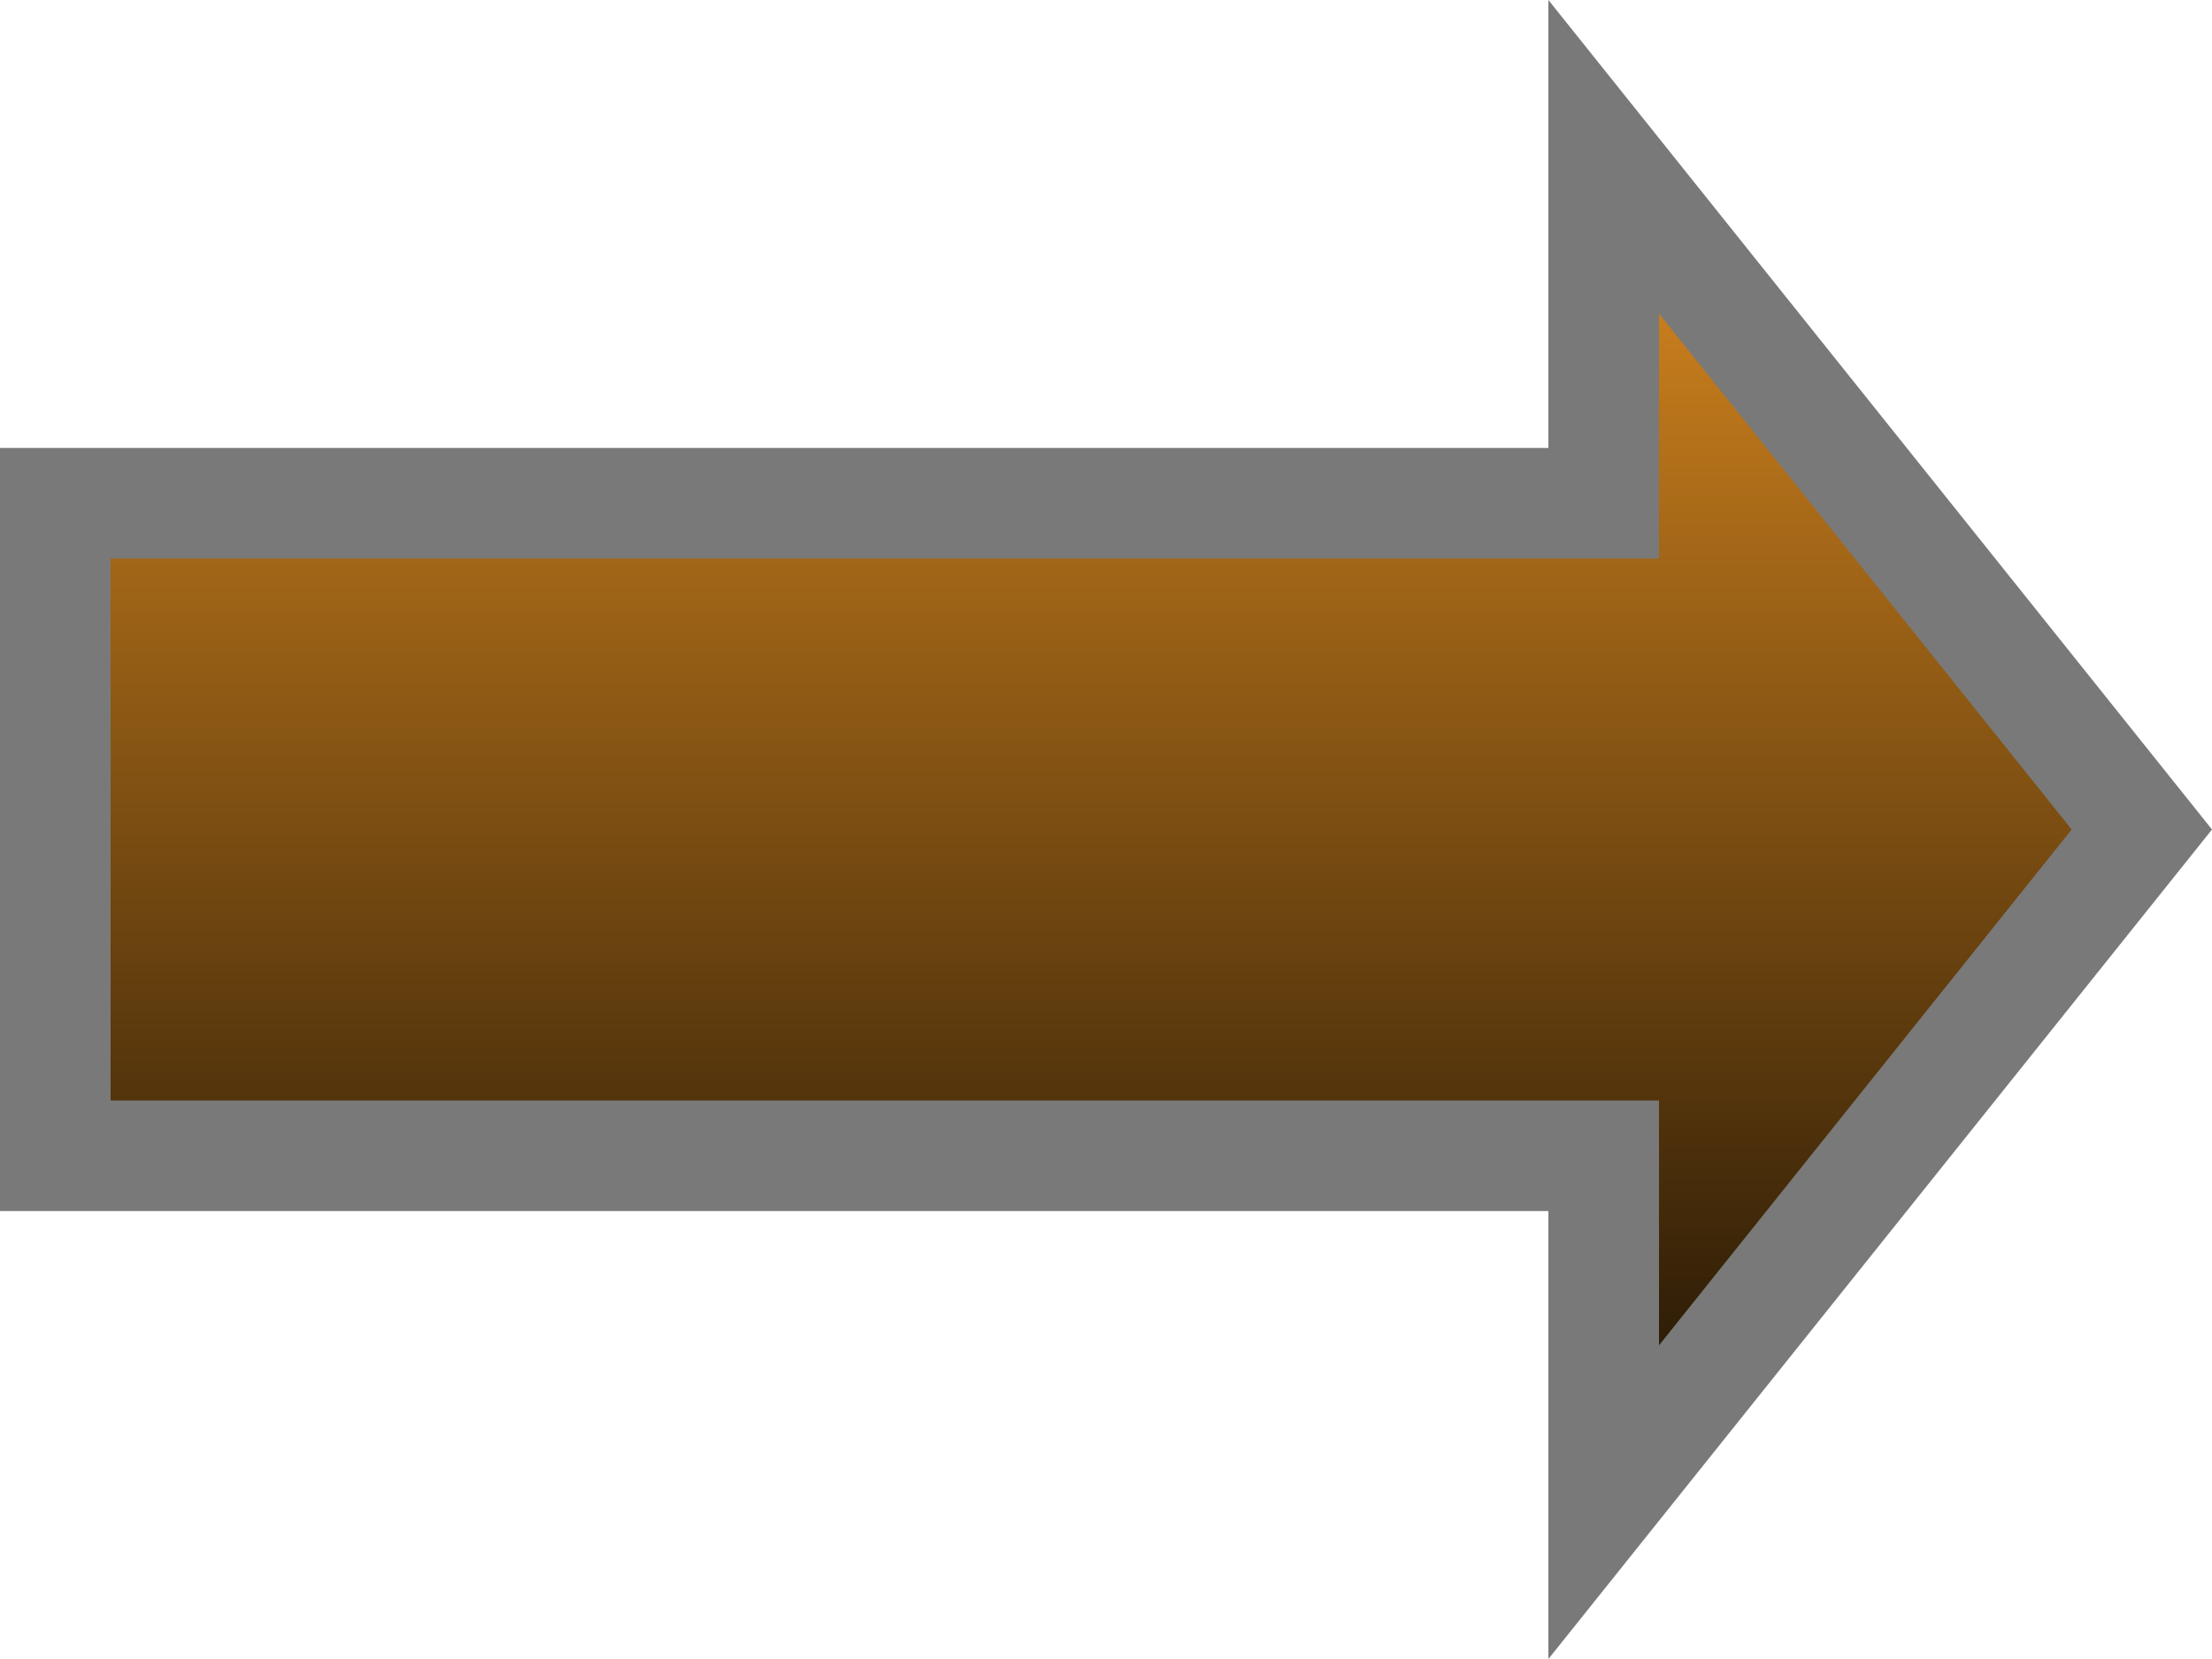 ﻿<?xml version="1.0" encoding="utf-8"?>
<svg version="1.1" xmlns:xlink="http://www.w3.org/1999/xlink" width="20px" height="15px" xmlns="http://www.w3.org/2000/svg">
  <defs>
    <linearGradient gradientUnits="userSpaceOnUse" x1="37" y1="42" x2="37" y2="57" id="LinearGradient85">
      <stop id="Stop86" stop-color="#f59a23" offset="0" />
      <stop id="Stop87" stop-color="#000000" offset="1" />
    </linearGradient>
  </defs>
  <g transform="matrix(1 0 0 1 -27 -42 )">
    <path d="M 41.5 55.582  L 46.365 49.5  L 41.5 43.418  L 41.5 46.55  L 27.5 46.55  L 27.5 52.45  L 41.5 52.45  L 41.5 55.582  Z " fill-rule="nonzero" fill="url(#LinearGradient85)" stroke="none" />
    <path d="M 41 57  L 47 49.5  L 41 42  L 41 46.05  L 27 46.05  L 27 52.95  L 41 52.95  L 41 57  Z M 45.731 49.5  L 42 54.164  L 42 51.95  L 28 51.95  L 28 47.05  L 42 47.05  L 42 44.836  L 45.731 49.5  Z " fill-rule="nonzero" fill="#797979" stroke="none" />
  </g>
</svg>